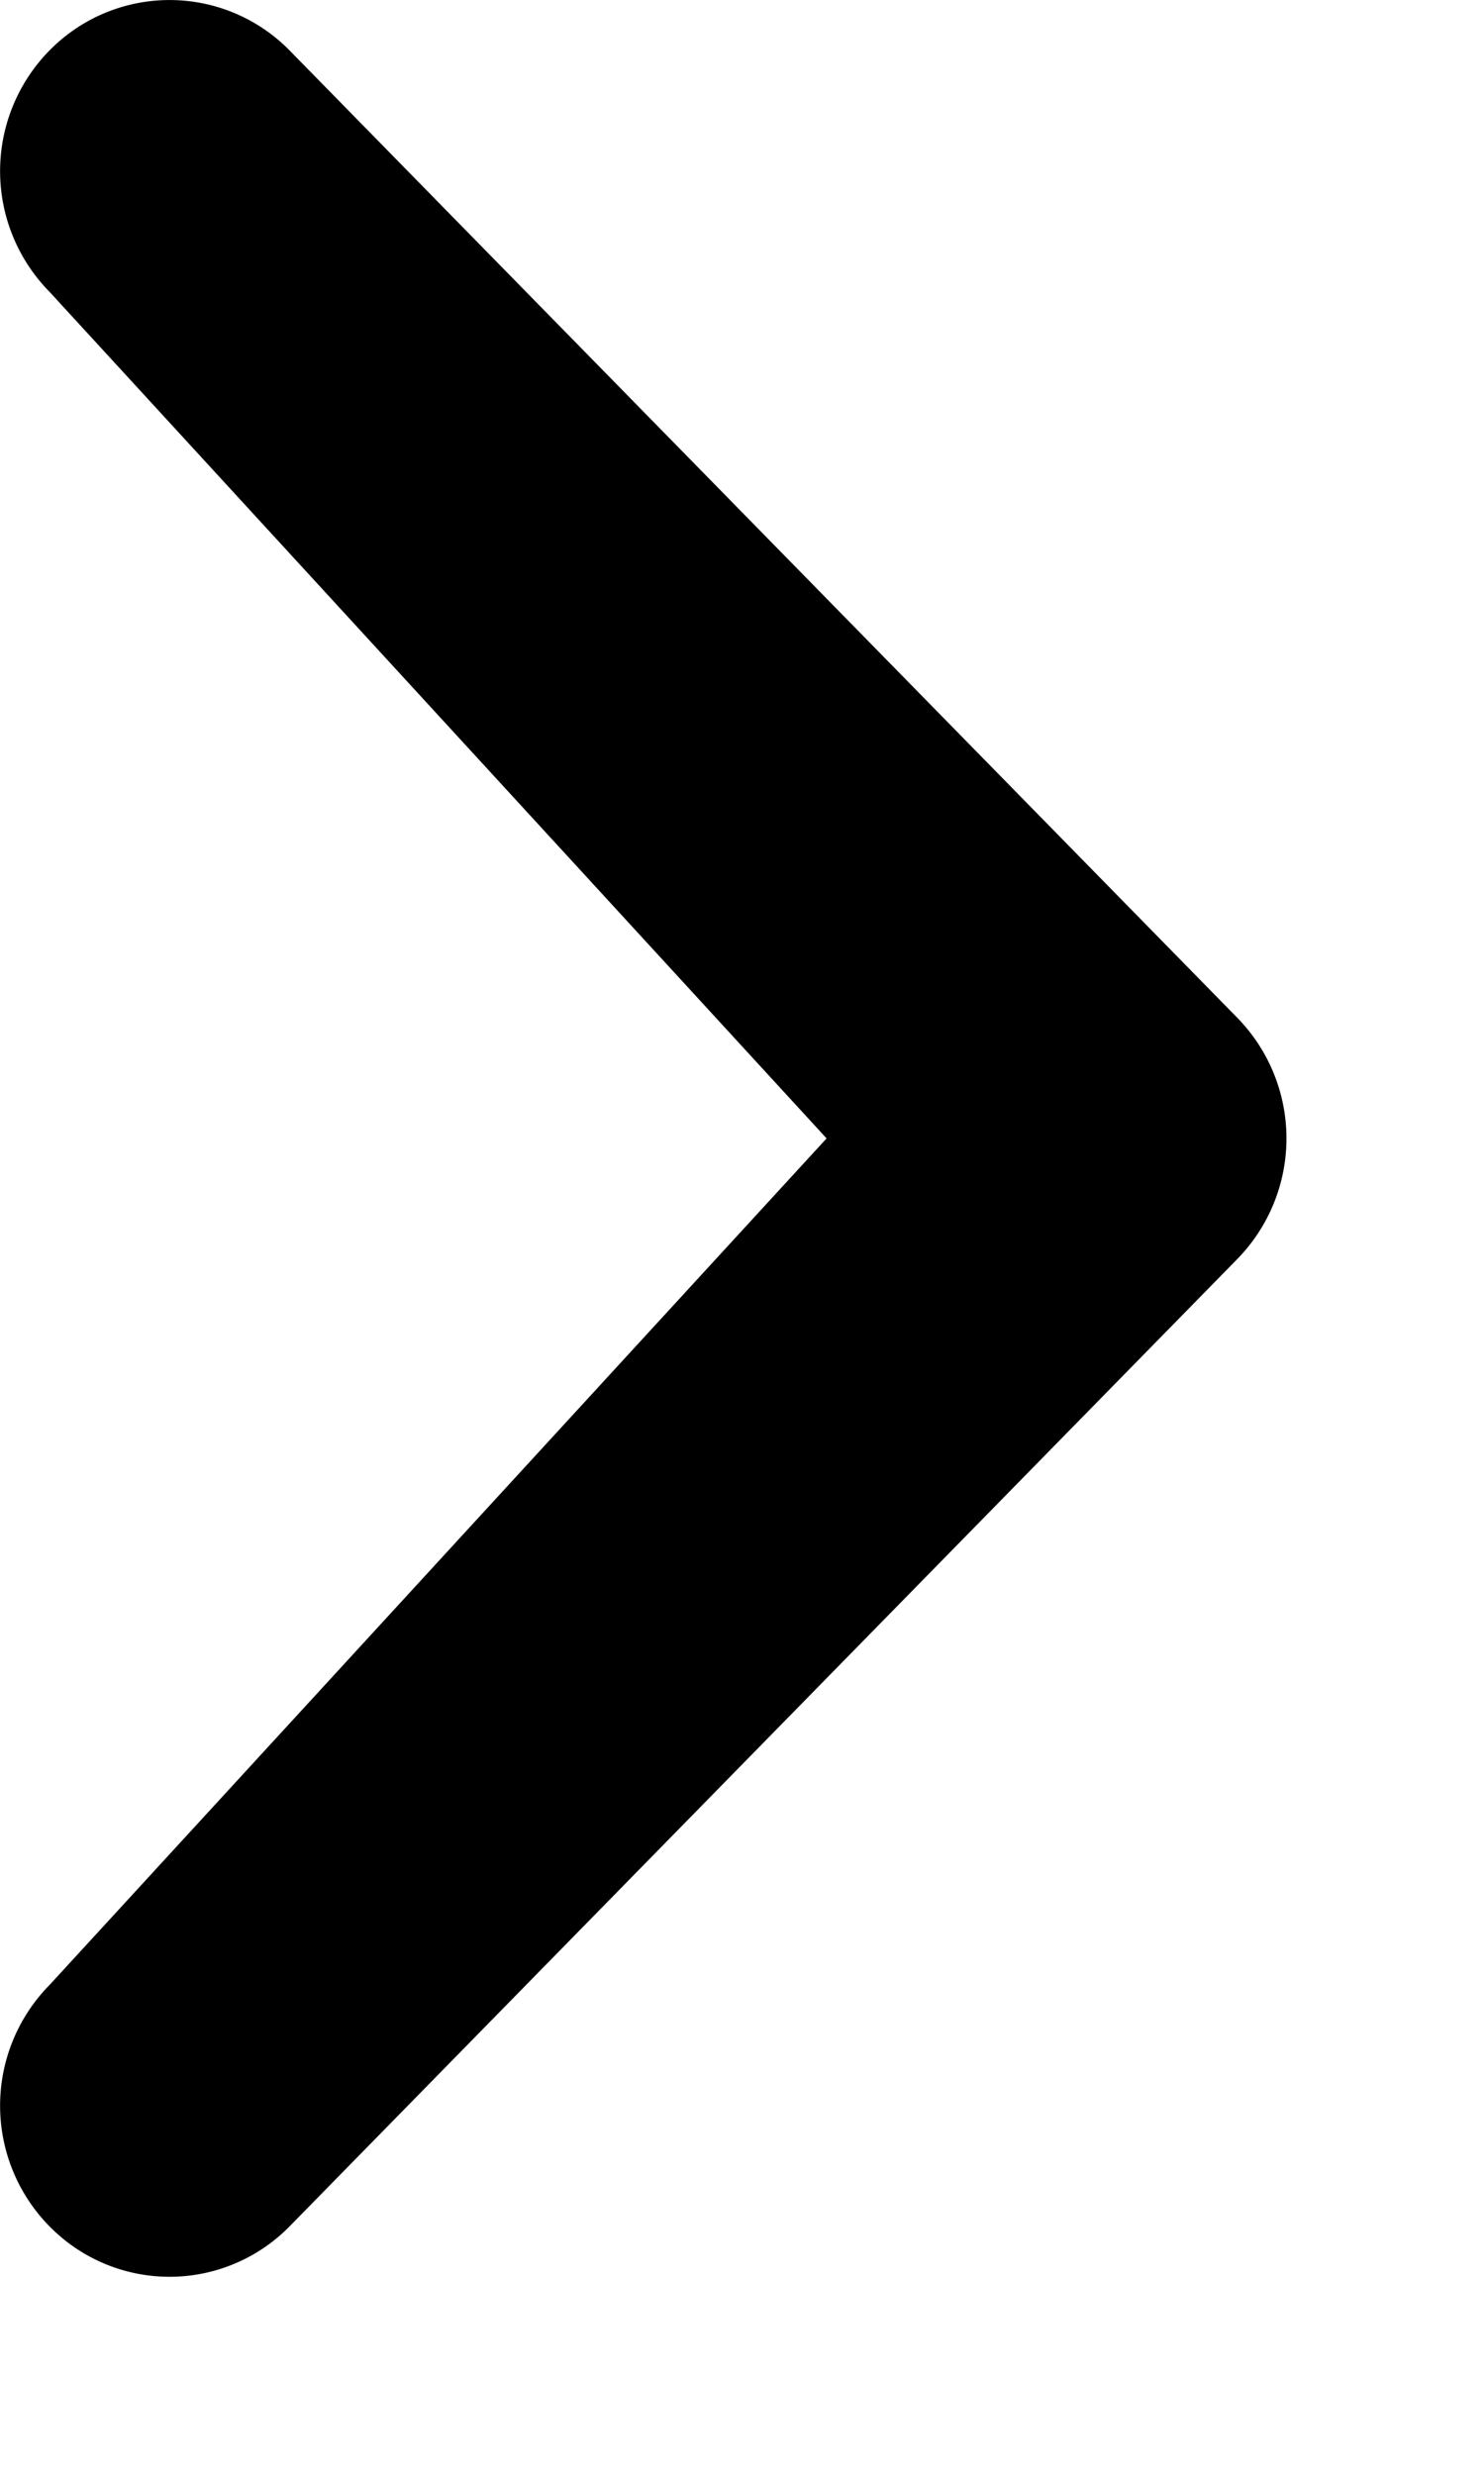 <svg width="6" height="10" fill="none" xmlns="http://www.w3.org/2000/svg"><path d="M3.342 4.6L.201 1.18a.695.695 0 010-.977.68.68 0 01.969 0L5 4.11a.697.697 0 010 .98L1.17 8.997a.68.68 0 01-.969 0 .695.695 0 010-.977L3.342 4.6z" fill="#000"/></svg>